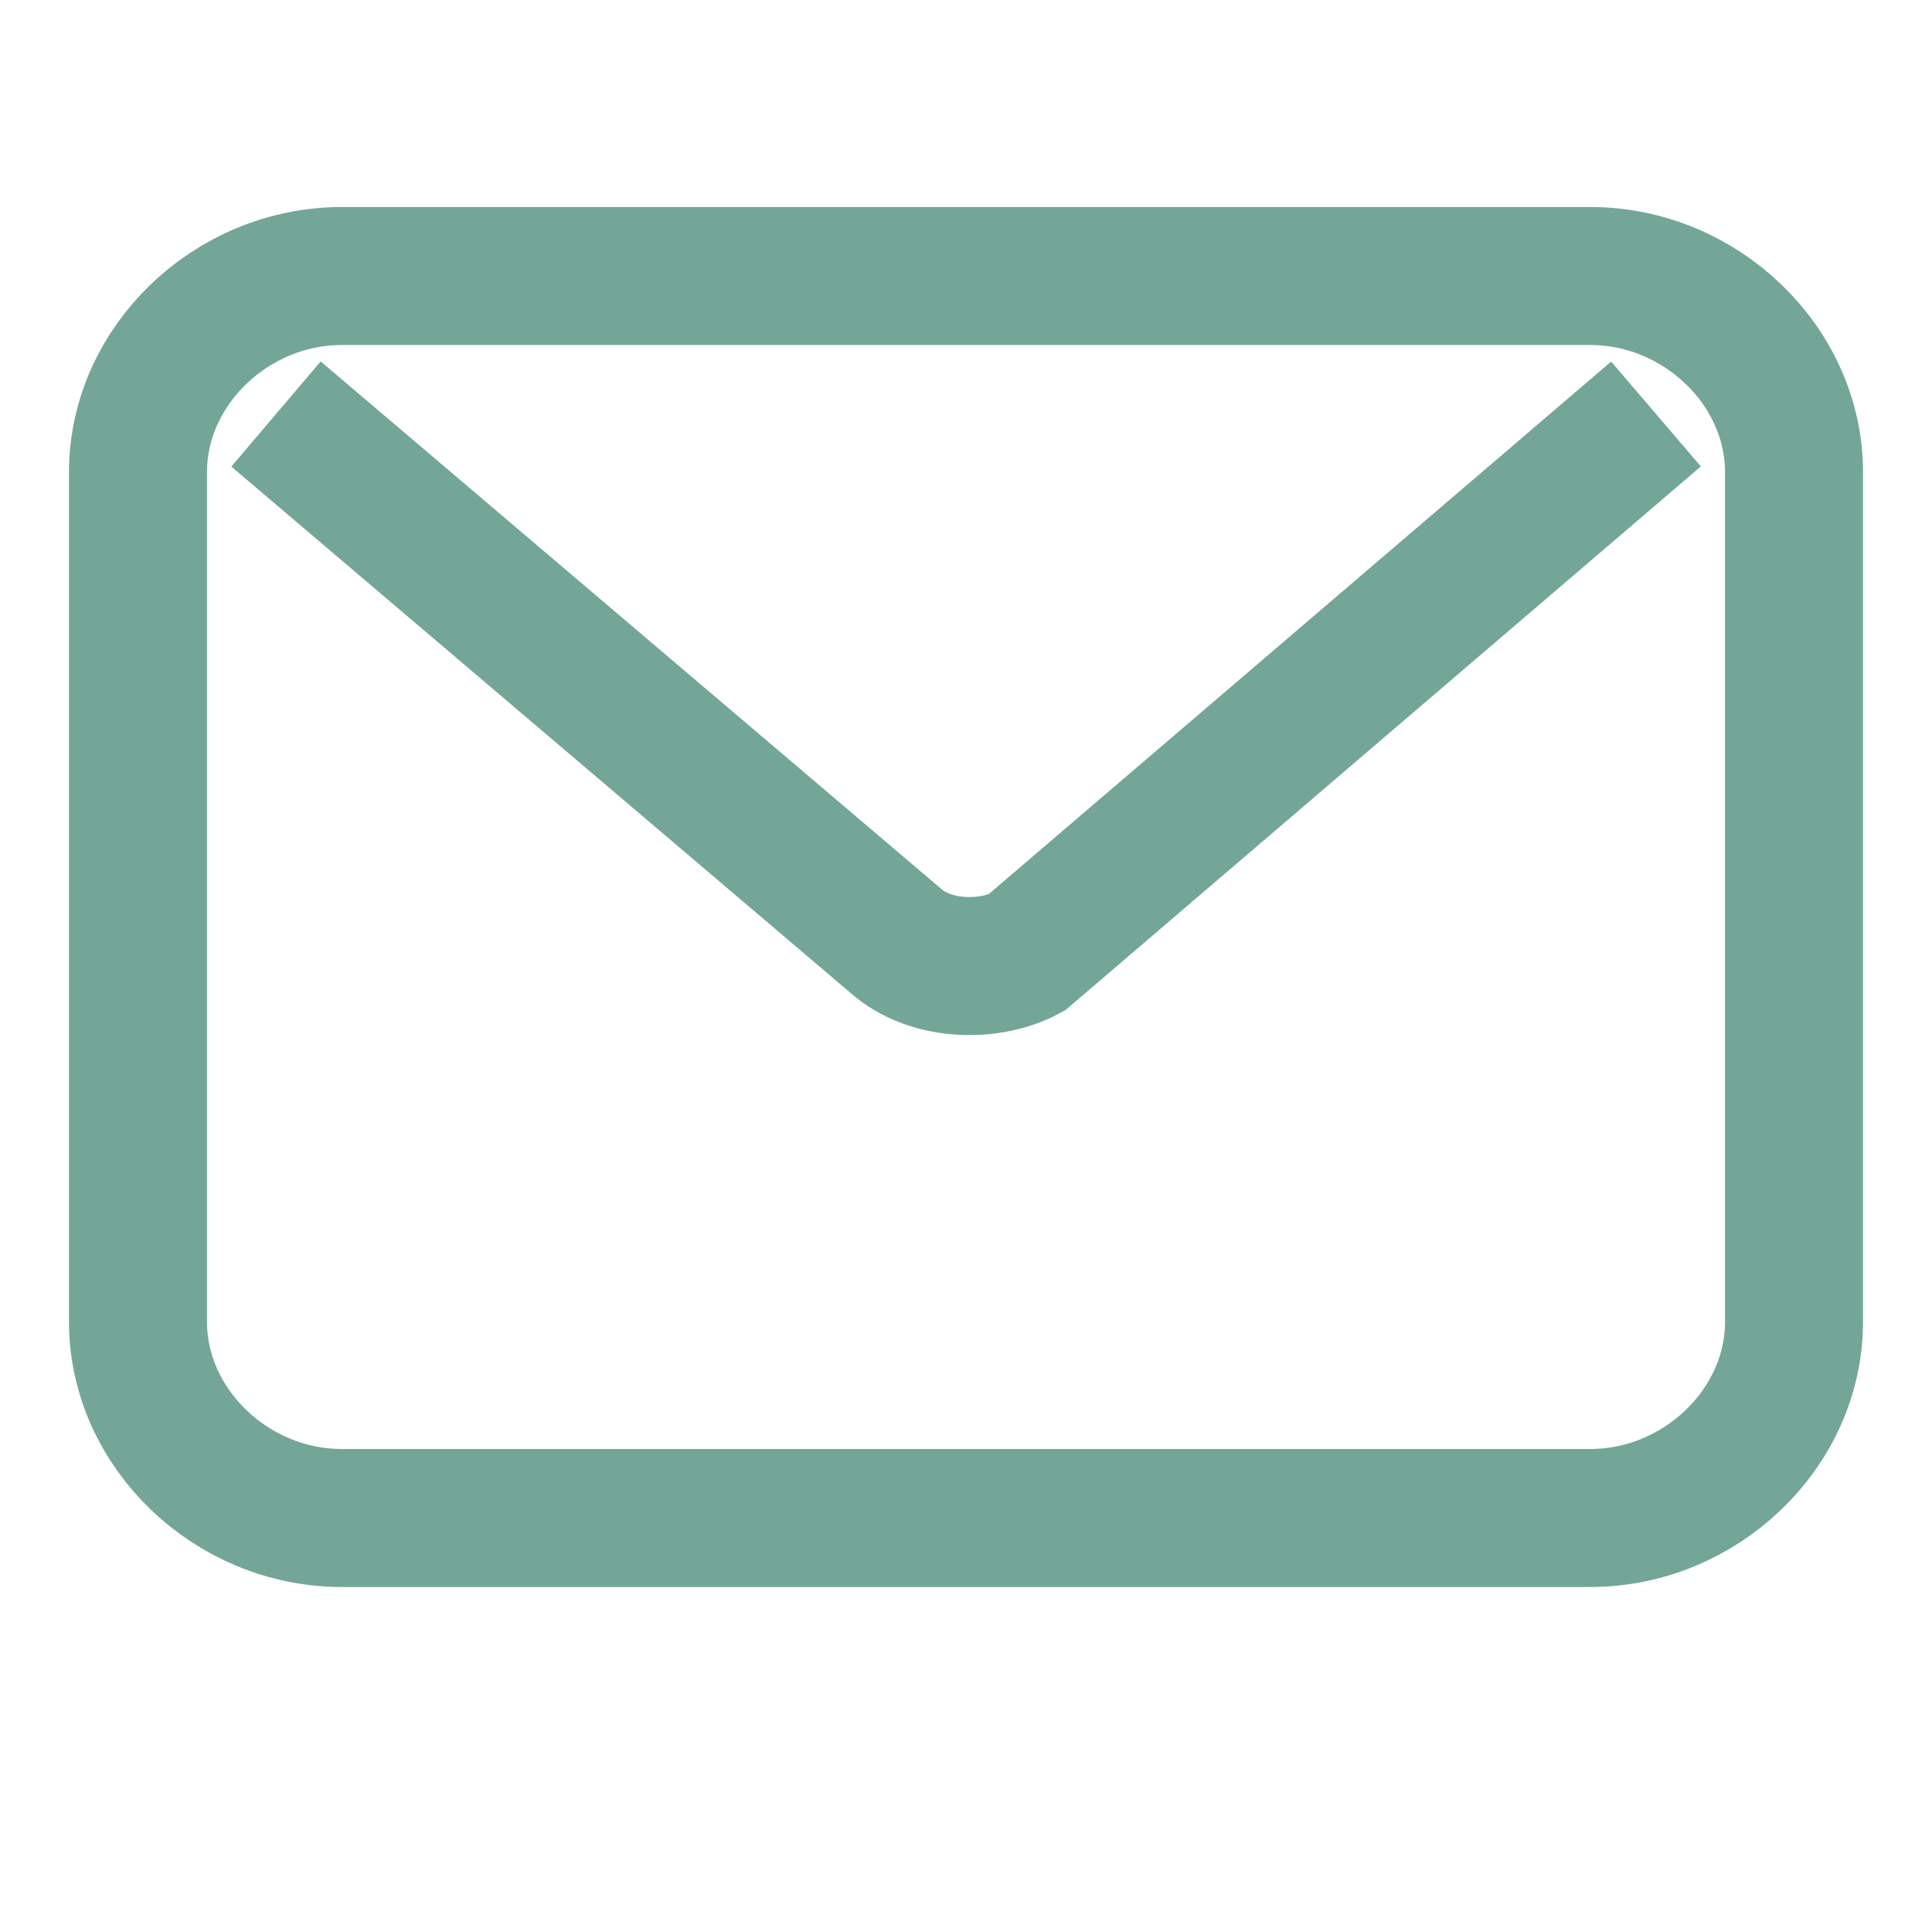 <svg width="14" height="14" viewBox="0 0 14 14" fill="none" xmlns="http://www.w3.org/2000/svg">
<path d="M2.477 2H11.523C12.323 2 13 2.651 13 3.421V9.579C13 10.349 12.323 11 11.523 11H2.477C1.677 11 1 10.349 1 9.579V3.421C1 2.651 1.677 2 2.477 2Z" stroke="#73A697" stroke-miterlimit="10"/>
<path d="M12 3L7.436 6.905C7.179 7.042 6.769 7.042 6.513 6.836L2 3" stroke="#73A697" stroke-miterlimit="10"/>
</svg>

